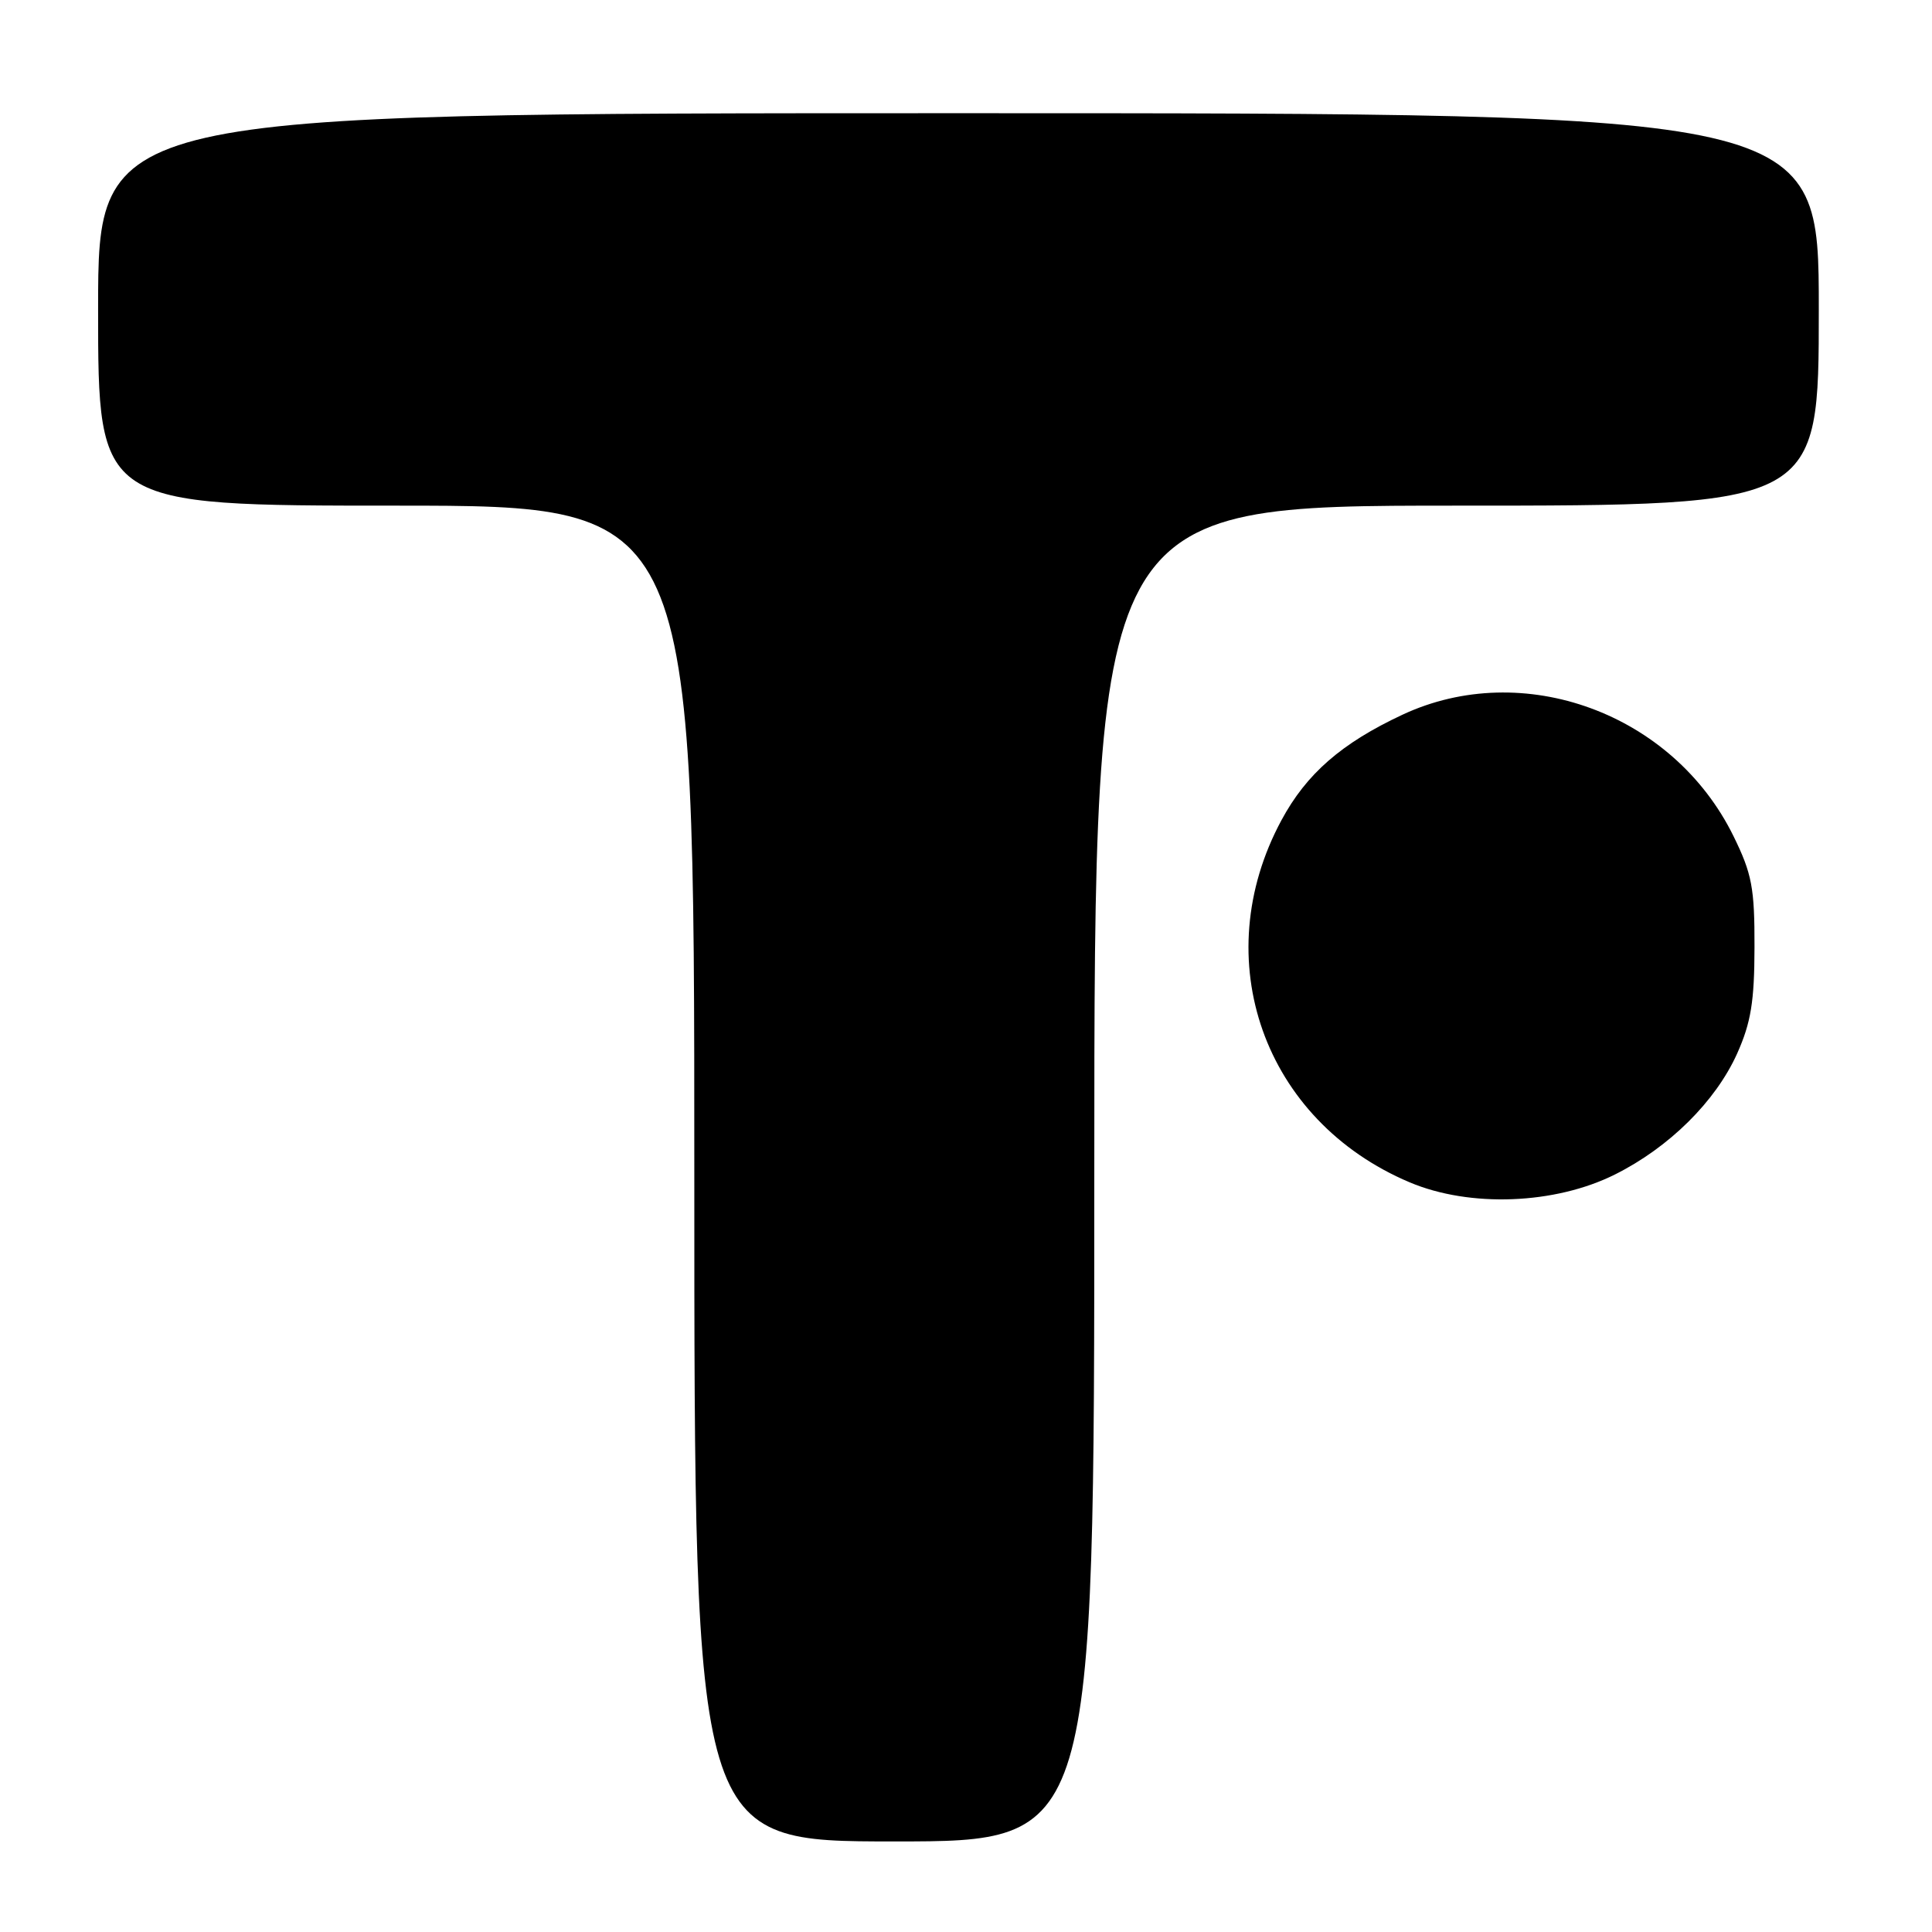<?xml version="1.0" encoding="UTF-8" standalone="no"?>
<!DOCTYPE svg PUBLIC "-//W3C//DTD SVG 1.1//EN" "http://www.w3.org/Graphics/SVG/1.1/DTD/svg11.dtd" >
<svg xmlns="http://www.w3.org/2000/svg" xmlns:xlink="http://www.w3.org/1999/xlink" version="1.1" viewBox="0 0 256 256">
 <g >
 <path fill="currentColor"
d=" M 145.00 155.50 C 145.00 67.00 145.00 67.00 193.00 67.00 C 241.00 67.00 241.00 67.00 241.00 41.00 C 241.00 15.00 241.00 15.00 127.00 15.00 C 13.00 15.00 13.00 15.00 13.00 41.00 C 13.00 67.00 13.00 67.00 52.50 67.00 C 92.00 67.00 92.00 67.00 92.00 155.50 C 92.00 244.00 92.00 244.00 118.50 244.00 C 145.00 244.00 145.00 244.00 145.00 155.50 Z  M 214.00 155.62 C 221.18 152.03 227.32 145.95 230.18 139.60 C 232.01 135.51 232.47 132.71 232.48 125.50 C 232.50 117.65 232.14 115.77 229.70 110.80 C 221.70 94.50 201.82 87.22 185.82 94.71 C 177.76 98.48 173.11 102.53 169.80 108.68 C 159.86 127.12 167.44 148.50 186.80 156.67 C 194.77 160.03 206.05 159.60 214.00 155.62 Z "/>
</g>
</svg>